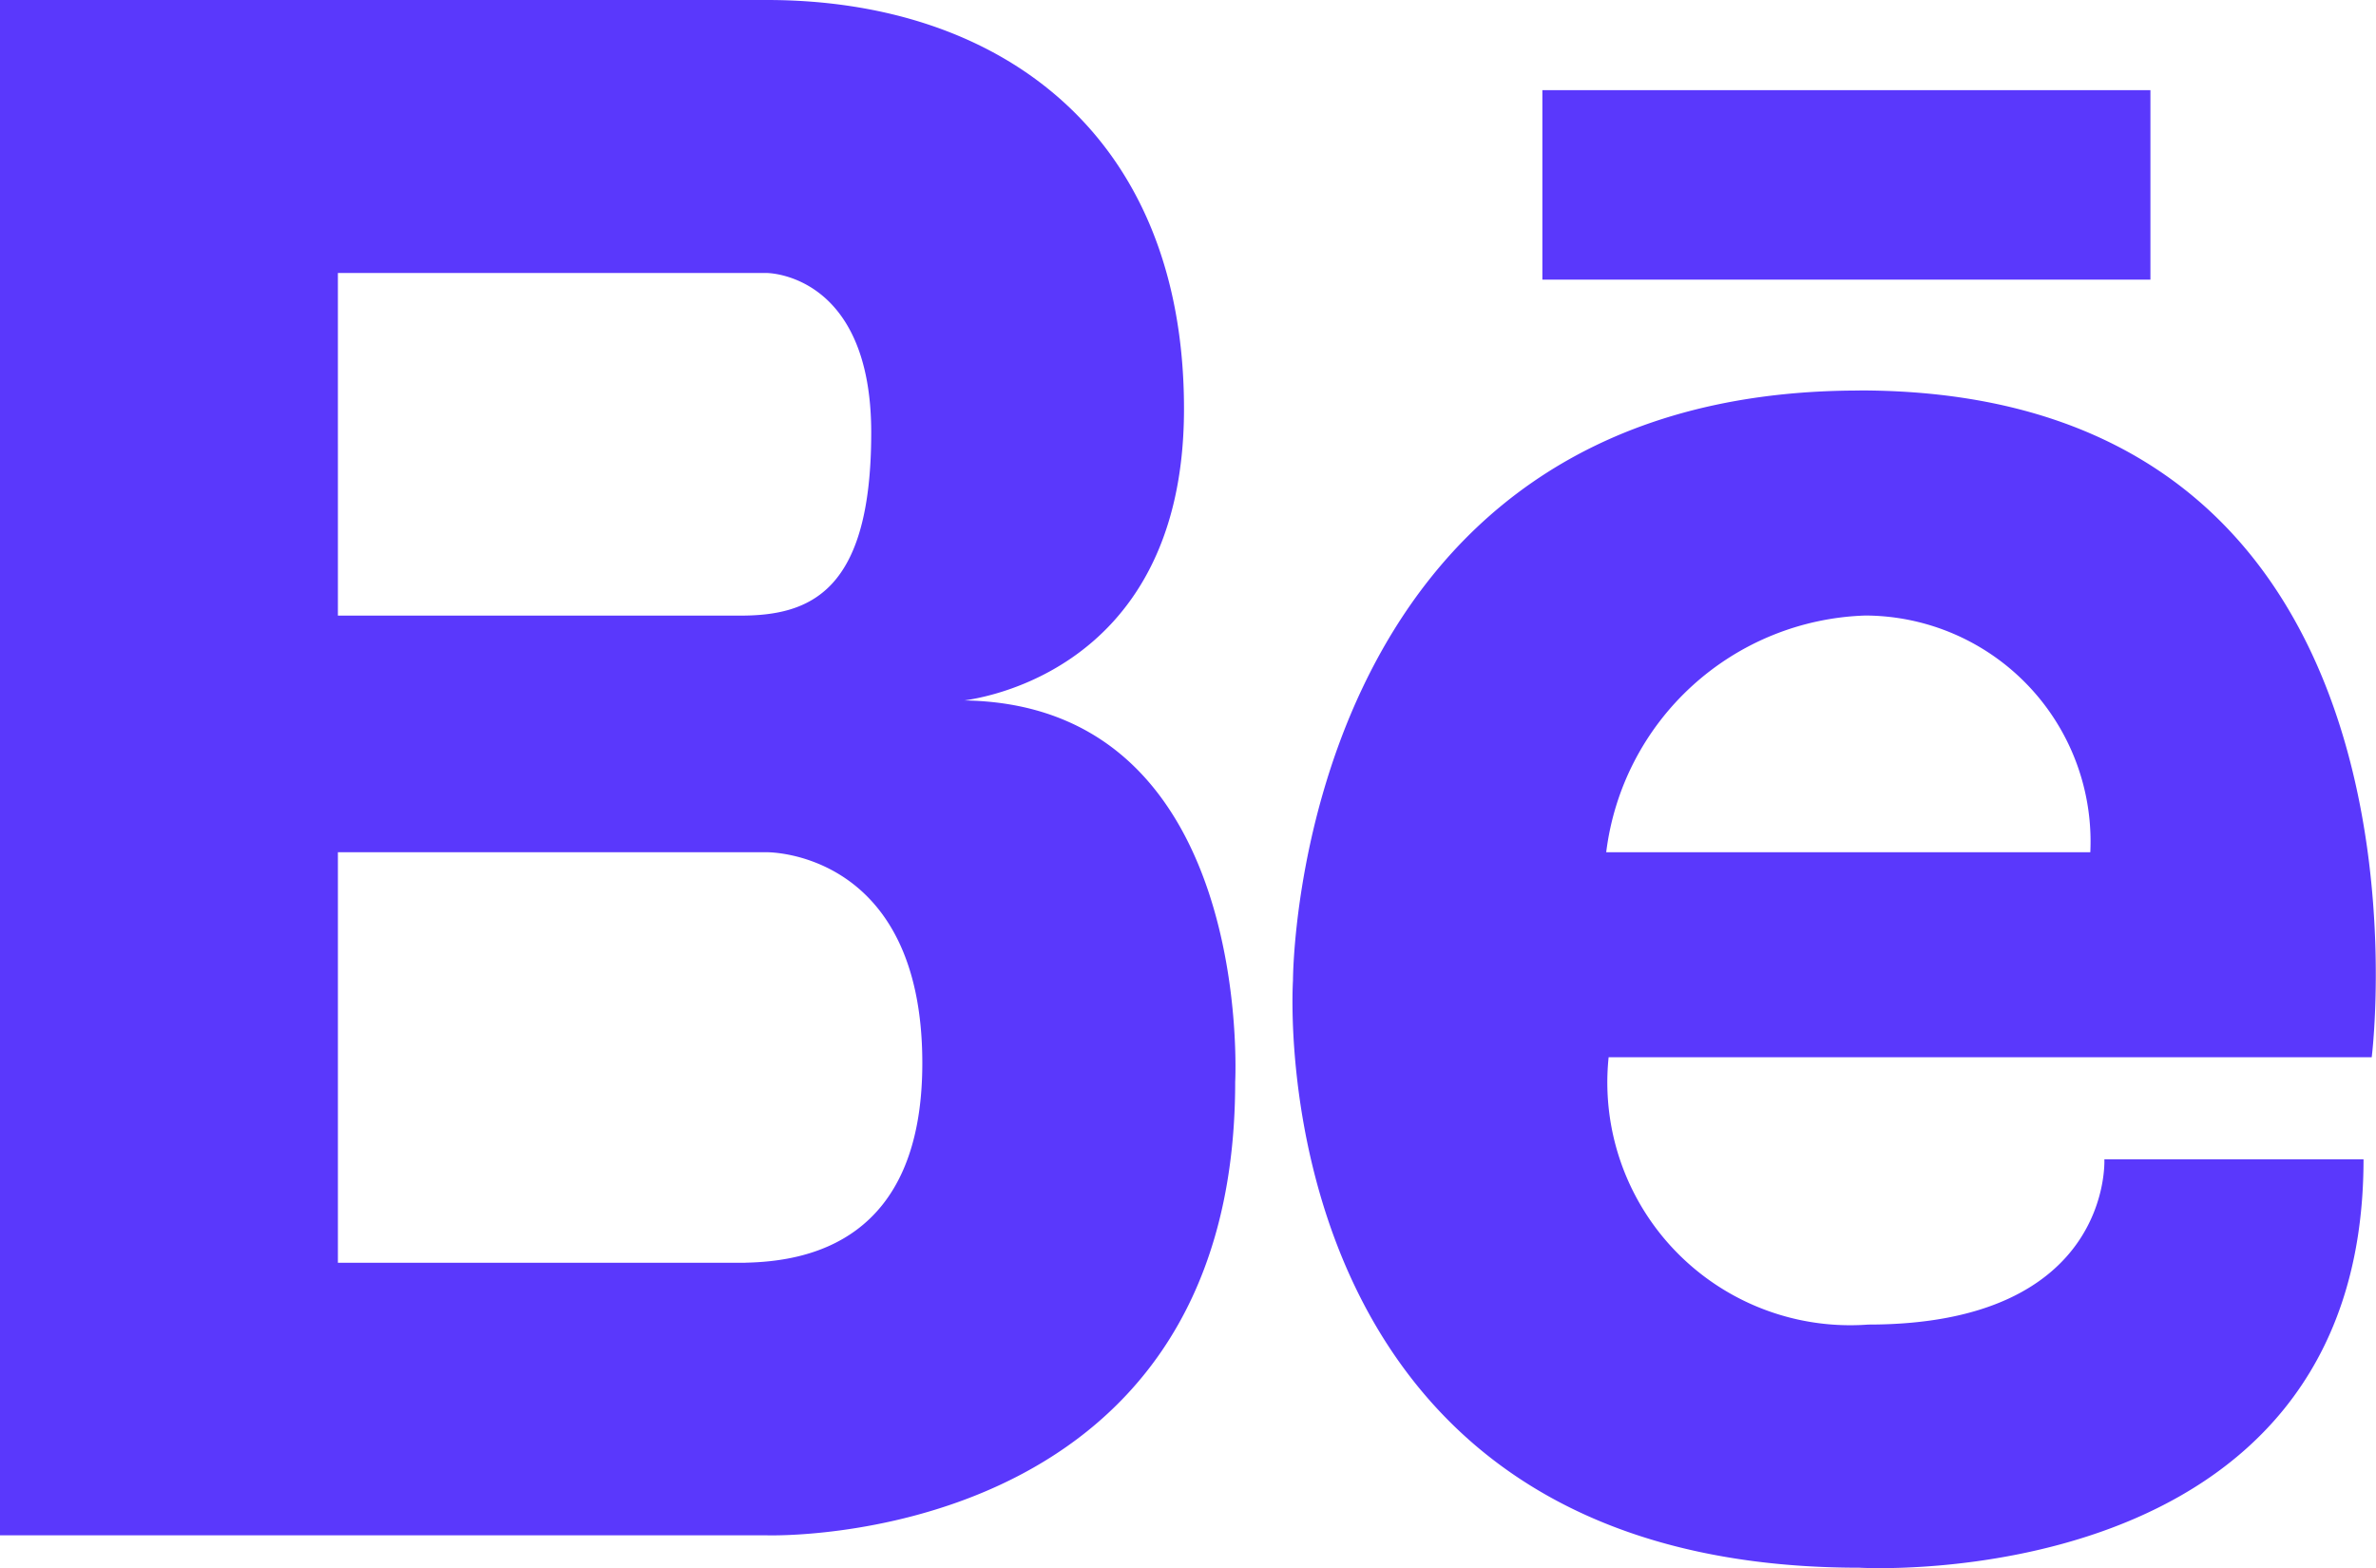 <svg xmlns="http://www.w3.org/2000/svg" width="25.532" height="16.854" viewBox="0 0 25.532 16.854">
  <path id="behance" d="M10.307,13.656s2.416-.188,2.416-3.14S10.747,6.122,8.241,6.122H0v16.5H8.241s5.032.165,5.032-4.873c0,0,.218-4.1-2.966-4.1Zm-6.676-4.6H8.241s1.121,0,1.121,1.716S8.7,12.738,7.954,12.738H3.631ZM8.007,19.693H3.631V15.281H8.241s1.67-.023,1.67,2.266c0,1.931-1.248,2.131-1.9,2.145Zm11.974-9.374c-6.092,0-6.087,6.342-6.087,6.342s-.416,6.309,6.087,6.309c0,0,5.417.324,5.417-4.389H22.613s.092,1.776-2.538,1.776a2.61,2.61,0,0,1-2.789-2.873h8.2s.905-7.166-5.506-7.166Zm2.479,4.962h-5.2a2.9,2.9,0,0,1,2.786-2.544,2.429,2.429,0,0,1,2.416,2.544Zm.648-8.19H16.574V9.127h6.534V7.091Z" transform="translate(0 -6.122)" fill="#5a38fc"/>
</svg>
